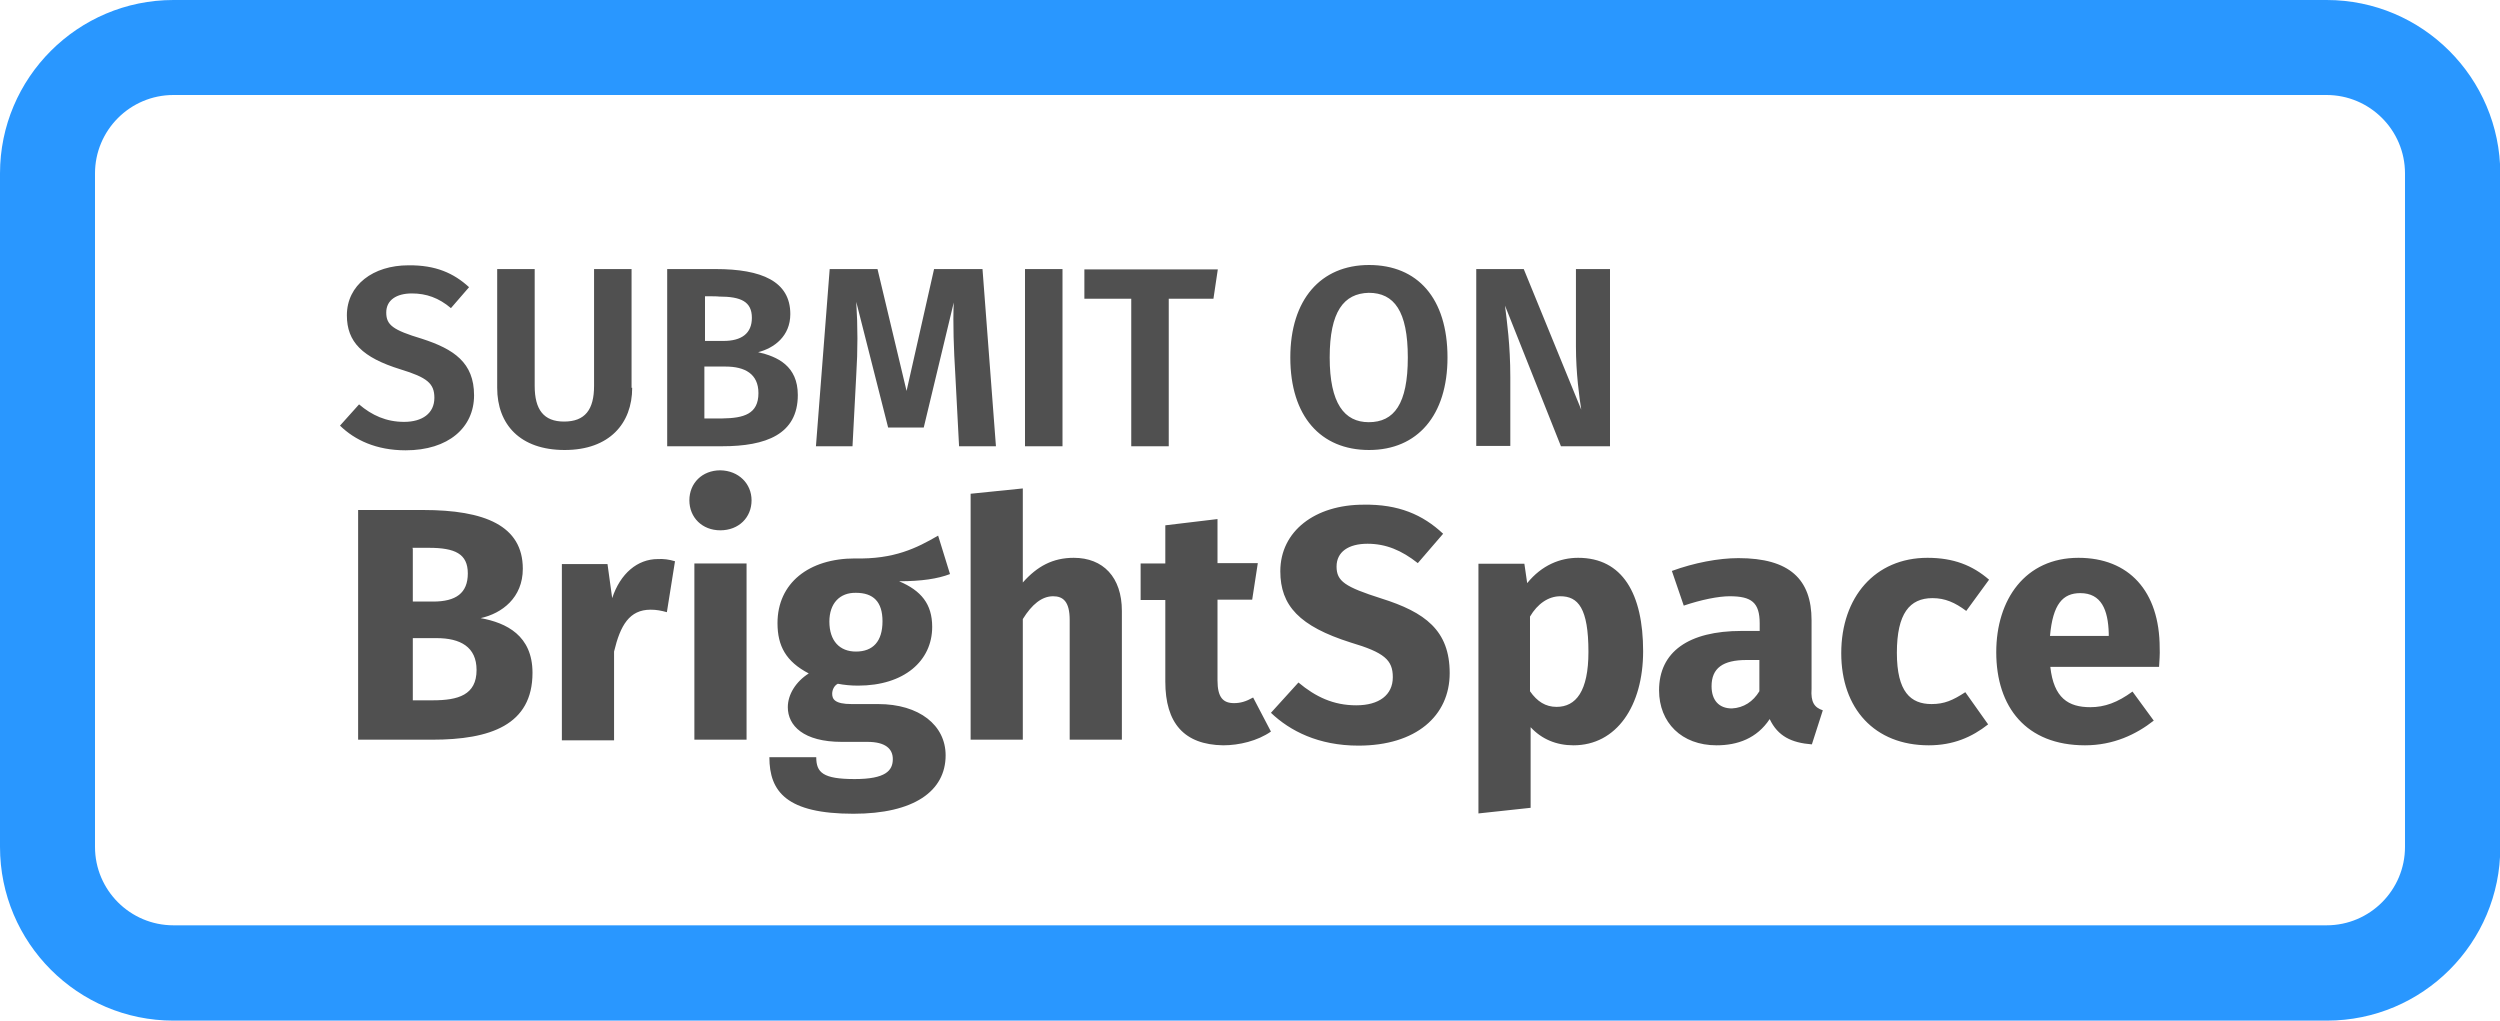 <svg xmlns="http://www.w3.org/2000/svg" id="Layer_1" viewBox="0 0 800 326.6" width="800" height="326.6"><style>.st0{fill:#2997ff}.st1{fill:#505050}</style><path d="M744.5 30.4c13.8 0 25.1 11.2 25.1 25.1V271c0 13.8-11.2 25.1-25.1 25.1h-689c-13.8 0-25.1-11.2-25.1-25.1V55.5c0-13.8 11.2-25.1 25.1-25.1h689m0-30.4h-689C24.9 0 0 24.9 0 55.5V271c0 30.7 24.9 55.6 55.5 55.6h689.1c30.7 0 55.5-24.9 55.5-55.5V55.5C800 24.9 775.2 0 744.5 0z" class="st0"/><path d="M150.1 91.9l-5.8 6.7c-3.9-3.3-7.9-4.7-12.5-4.7-4.9 0-8.2 2.1-8.2 6.1s2.1 5.6 11.4 8.4c10.2 3.3 16.7 7.6 16.7 18.1 0 10.3-8.2 17.6-21.9 17.6-9.4 0-16.3-3.3-21-7.9l6.1-6.8c4.1 3.5 8.7 5.6 14.4 5.6 5.8 0 9.7-2.7 9.7-7.7 0-4.6-2.3-6.5-10.8-9.1-12.3-3.8-17.2-8.8-17.2-17.3 0-9.7 8.4-16 19.7-16 8.7-.1 14.5 2.5 19.4 7zm52.2 32.2c0 11.4-7.3 19.9-21.6 19.9s-21.6-8.2-21.6-19.9v-38h12v37.4c0 7.6 2.9 11.4 9.4 11.4 6.7 0 9.6-3.8 9.6-11.4V86.1h12v38h.2zm53 2.3c0 12.6-10.2 16.4-24.2 16.4h-17.6V86.1H229c14.7 0 23.9 3.9 23.9 14.4 0 7.1-5.2 10.9-10.3 12.2 6.2 1.4 12.7 4.4 12.7 13.7zm-29.7-31.6v14.3h5.9c5.8 0 9.1-2.4 9.1-7.4 0-5.2-3.5-6.8-10.5-6.8 0-.1-4.5-.1-4.5-.1zm17.1 31c0-6.2-4.4-8.5-10.5-8.5h-6.8v16.6h5.8c6.8-.1 11.5-1.4 11.5-8.1zm76 17h-11.8l-1.2-22.9c-.5-8.1-.8-16.6-.5-23.1l-9.6 40h-11.4L274 96.6c.5 7.9.5 15.5 0 23.4l-1.2 22.8h-11.7l4.4-56.7h15.3l9.3 39 8.8-39h15.5l4.3 56.7zm21.3 0h-12V86.1h12v56.7zm48.3-47.2H374v47.2h-12V95.6h-15v-9.4h42.7l-1.4 9.4zm74.9 18.8c0 18.5-9.6 29.6-25.1 29.6-15.5 0-25.2-10.8-25.2-29.6 0-18.5 9.7-29.6 25.2-29.6s25.1 10.6 25.1 29.6zm-37.7 0c0 14.7 4.7 20.7 12.5 20.7 8.1 0 12.5-5.8 12.5-20.7s-4.4-20.7-12.5-20.7c-8 .2-12.5 6-12.5 20.7zm89.5 28.4h-15.5l-17.9-45c.6 5 1.7 12.5 1.7 22.9v22h-10.9V86.1h15.2l18.4 45c-.6-3.8-1.7-11.7-1.7-20.2V86.1h10.9v56.7h-.2zm-344.6 72.5c0 16.7-13.5 21.4-32.1 21.4h-23.7v-73.5h20.8c19.7 0 31.9 5 31.9 18.8 0 9.3-6.7 14.3-13.5 15.8 8.3 1.5 16.6 5.6 16.6 17.5zm-38.3-39.8v17h6.5c7.3 0 11.1-2.7 11.1-9s-4.1-8.2-12.5-8.2H132v.2zm20.4 38.9c0-7.4-5.2-10.2-12.8-10.2h-7.6v19.9h6.4c8.1 0 14-1.7 14-9.7zm63.5-34.8l-2.6 16.3c-1.8-.5-3.3-.8-5.2-.8-6.8 0-9.7 5-11.7 13.4v28.4h-16.7v-56.4h14.6l1.5 10.9c2.6-7.9 8.1-12.5 14.6-12.5 1.8-.1 3.5.1 5.5.7zm24.5-19.5c0 5.5-4.1 9.6-10 9.6-5.8 0-9.9-4.1-9.9-9.6s4.1-9.6 9.9-9.6c5.9.1 10 4.3 10 9.6zm-1.6 76.6h-16.7v-56.4h16.7v56.4zm65.1-53c-3.9 1.5-9.1 2.3-16.3 2.3 7.1 3 10.6 7.3 10.6 14.6 0 10.9-9 18.8-23.7 18.8-2.3 0-4.4-.2-6.5-.6-1.2.6-1.8 2-1.8 3.2 0 1.7.8 3.3 6.2 3.3h8.5c13.2 0 21.6 6.8 21.6 16.4 0 11.5-10.2 18.7-29.5 18.7-21.3 0-26.9-7-26.9-18.1h15c0 4.9 2.1 7 12.3 7 9.9 0 12.2-2.7 12.2-6.4 0-3.3-2.4-5.5-8.1-5.5h-8.2c-12.3 0-17.3-5.2-17.3-11.1 0-4.1 2.6-8.2 6.7-10.8-7.3-3.8-10-8.8-10-16.1 0-12.8 10-20.7 24.8-20.7 12.5.3 19.7-3.3 26.6-7.3l3.8 12.3zm-38.6 15.2c0 6.2 3.3 9.6 8.5 9.6 5.5 0 8.5-3.3 8.5-9.7 0-6.2-2.9-9.1-8.5-9.1-5.2-.1-8.5 3.4-8.5 9.2zm93.6-3.4v41.2h-16.7v-38.3c0-5.9-2.1-7.6-5.3-7.6-3.6 0-6.8 2.6-9.7 7.3v38.6h-16.7V158l16.7-1.7v30.1c4.6-5.2 9.6-7.9 16.3-7.9 9.4 0 15.4 6.2 15.4 17zm47.7 38.6c-4.3 3-10.2 4.4-15.3 4.4-12.5-.2-18.5-7.1-18.5-20.4V192H365v-11.7h7.9v-12.2l16.7-2v14.1h12.9l-1.8 11.7h-11.1v25.8c0 5.5 1.8 7.3 5.3 7.3 2 0 3.8-.5 6.1-1.8l5.7 10.9zm55.1-63.3l-8.1 9.4c-5.2-4.1-10.2-6.2-16.1-6.2-6.1 0-9.9 2.6-9.9 7.3s2.7 6.5 14.3 10.2c14 4.4 21.9 10.2 21.9 23.9s-10.8 23.2-29.2 23.2c-12.8 0-21.9-4.7-28-10.5l8.8-9.7c5.5 4.6 11.2 7.3 18.5 7.3 7.3 0 11.7-3.3 11.7-9 0-5.5-2.7-7.9-13.5-11.1-16.4-5.2-22.5-11.8-22.5-22.8 0-12.9 11.2-21.3 26.6-21.3 11.2-.2 19 3.2 25.5 9.3zm64 37.6c0 17.5-8.5 30.1-22.3 30.1-5.5 0-10.2-2-13.7-5.8v25.8l-16.7 1.8v-79.9h14.7l.9 6.2c4.7-5.8 10.6-8.1 16.3-8.1 14.2 0 20.8 11.5 20.8 29.9zm-17.5.2c0-14-3.3-17.8-9-17.8-3.8 0-7.3 2.4-9.7 6.5v23.9c2.3 3.3 5 5 8.5 5 6.2 0 10.2-5 10.2-17.6zm75 18.7l-3.5 10.9c-6.5-.5-10.9-2.6-13.5-8.1-4.1 6.2-10.3 8.4-17 8.4-11.2 0-18.4-7.3-18.4-17.6 0-12.3 9.4-19 26.4-19h5.8v-2.4c0-6.7-2.6-8.7-9.6-8.7-3.6 0-9.1 1.1-14.7 3l-3.8-11.1c7.1-2.6 14.9-4.1 21.3-4.1 16.4 0 23.4 6.8 23.4 19.9v21.9c-.3 4.3.9 6 3.6 6.9zm-20.3-6.1v-10h-4.1c-7.6 0-11.2 2.6-11.2 8.4 0 4.4 2.3 7.1 6.5 7.1 3.8-.2 6.8-2.2 8.8-5.5zm73.5-35.7l-7.3 10c-3.6-2.7-6.8-4.1-10.8-4.1-7.3 0-11.4 4.9-11.4 17.5 0 12.5 4.4 16.4 11.1 16.4 4.1 0 6.8-1.2 10.8-3.8l7.3 10.3c-5.2 4.1-11.2 6.7-19 6.7-17.3 0-28-11.7-28-29.5 0-17.9 10.8-30.5 27.6-30.5 8.3 0 14.4 2.4 19.7 7zm54.4 27.9h-34.8c1.1 10 5.8 12.9 12.8 12.9 4.6 0 8.7-1.5 13.5-5l6.8 9.3c-5.6 4.4-12.9 7.9-22 7.9-18.8 0-28.4-12.2-28.4-29.8 0-16.9 9.3-30.2 26.3-30.2 16.1 0 26 10.6 26 28.9.1 1.8-.1 4.4-.2 6zm-16.1-10.7c-.2-7.6-2.4-12.9-9.1-12.9-5.6 0-8.8 3.5-9.7 13.7h18.8v-.8z" class="st1"/></svg>